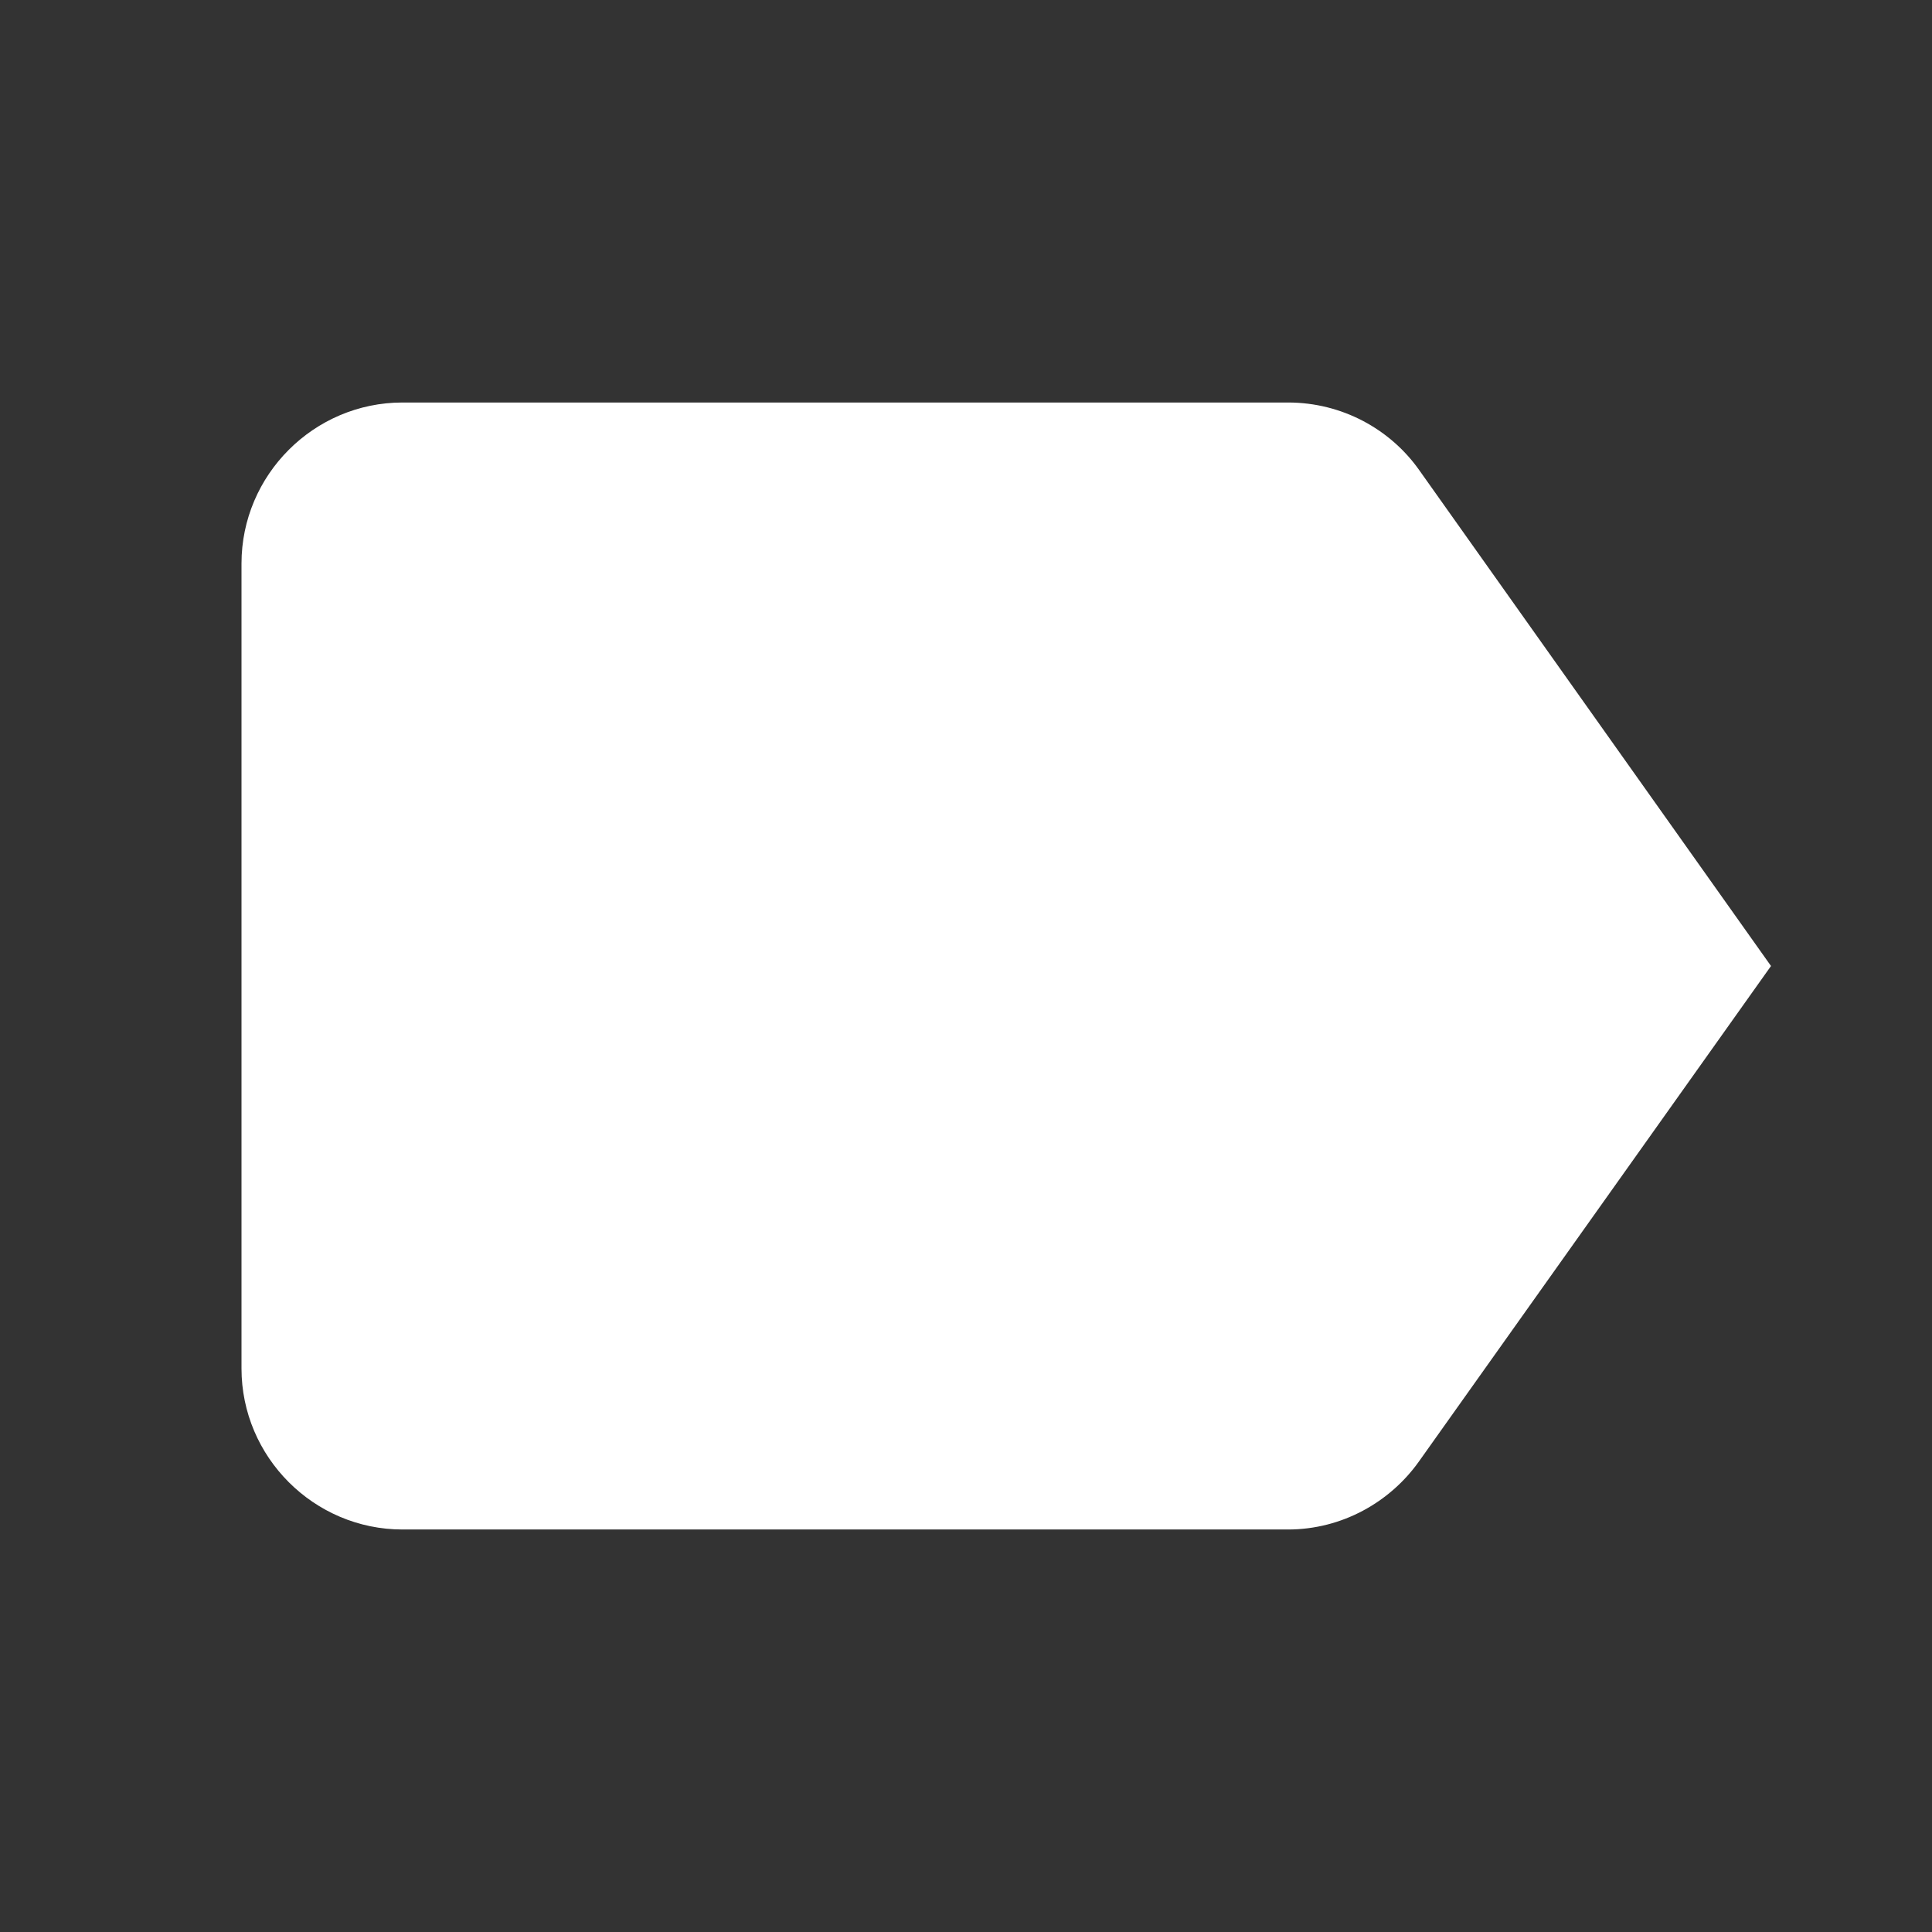 <?xml version="1.0" encoding="UTF-8"?><!DOCTYPE svg PUBLIC "-//W3C//DTD SVG 1.1//EN" "http://www.w3.org/Graphics/SVG/1.1/DTD/svg11.dtd"><svg xmlns="http://www.w3.org/2000/svg" xmlns:xlink="http://www.w3.org/1999/xlink" version="1.1" width="512" height="512" viewBox="0 0 512 512"><rect x="0" y="0" width="512" height="512" fill="#333333" stroke="none"/>    <path fill="#ffffff" transform="scale(1, -1) translate(0, -448)" glyph-name="label" unicode="&#xF315;" horiz-adv-x="512" d=" M376.107 323.413C368.427 334.293 355.627 341.333 341.333 341.333H106.667C83.2 341.333 64 322.133 64 298.667V85.333C64 61.867 83.2 42.667 106.667 42.667H341.333C355.627 42.667 368.427 49.92 376.107 60.8L469.333 192L376.107 323.413z" /></svg>